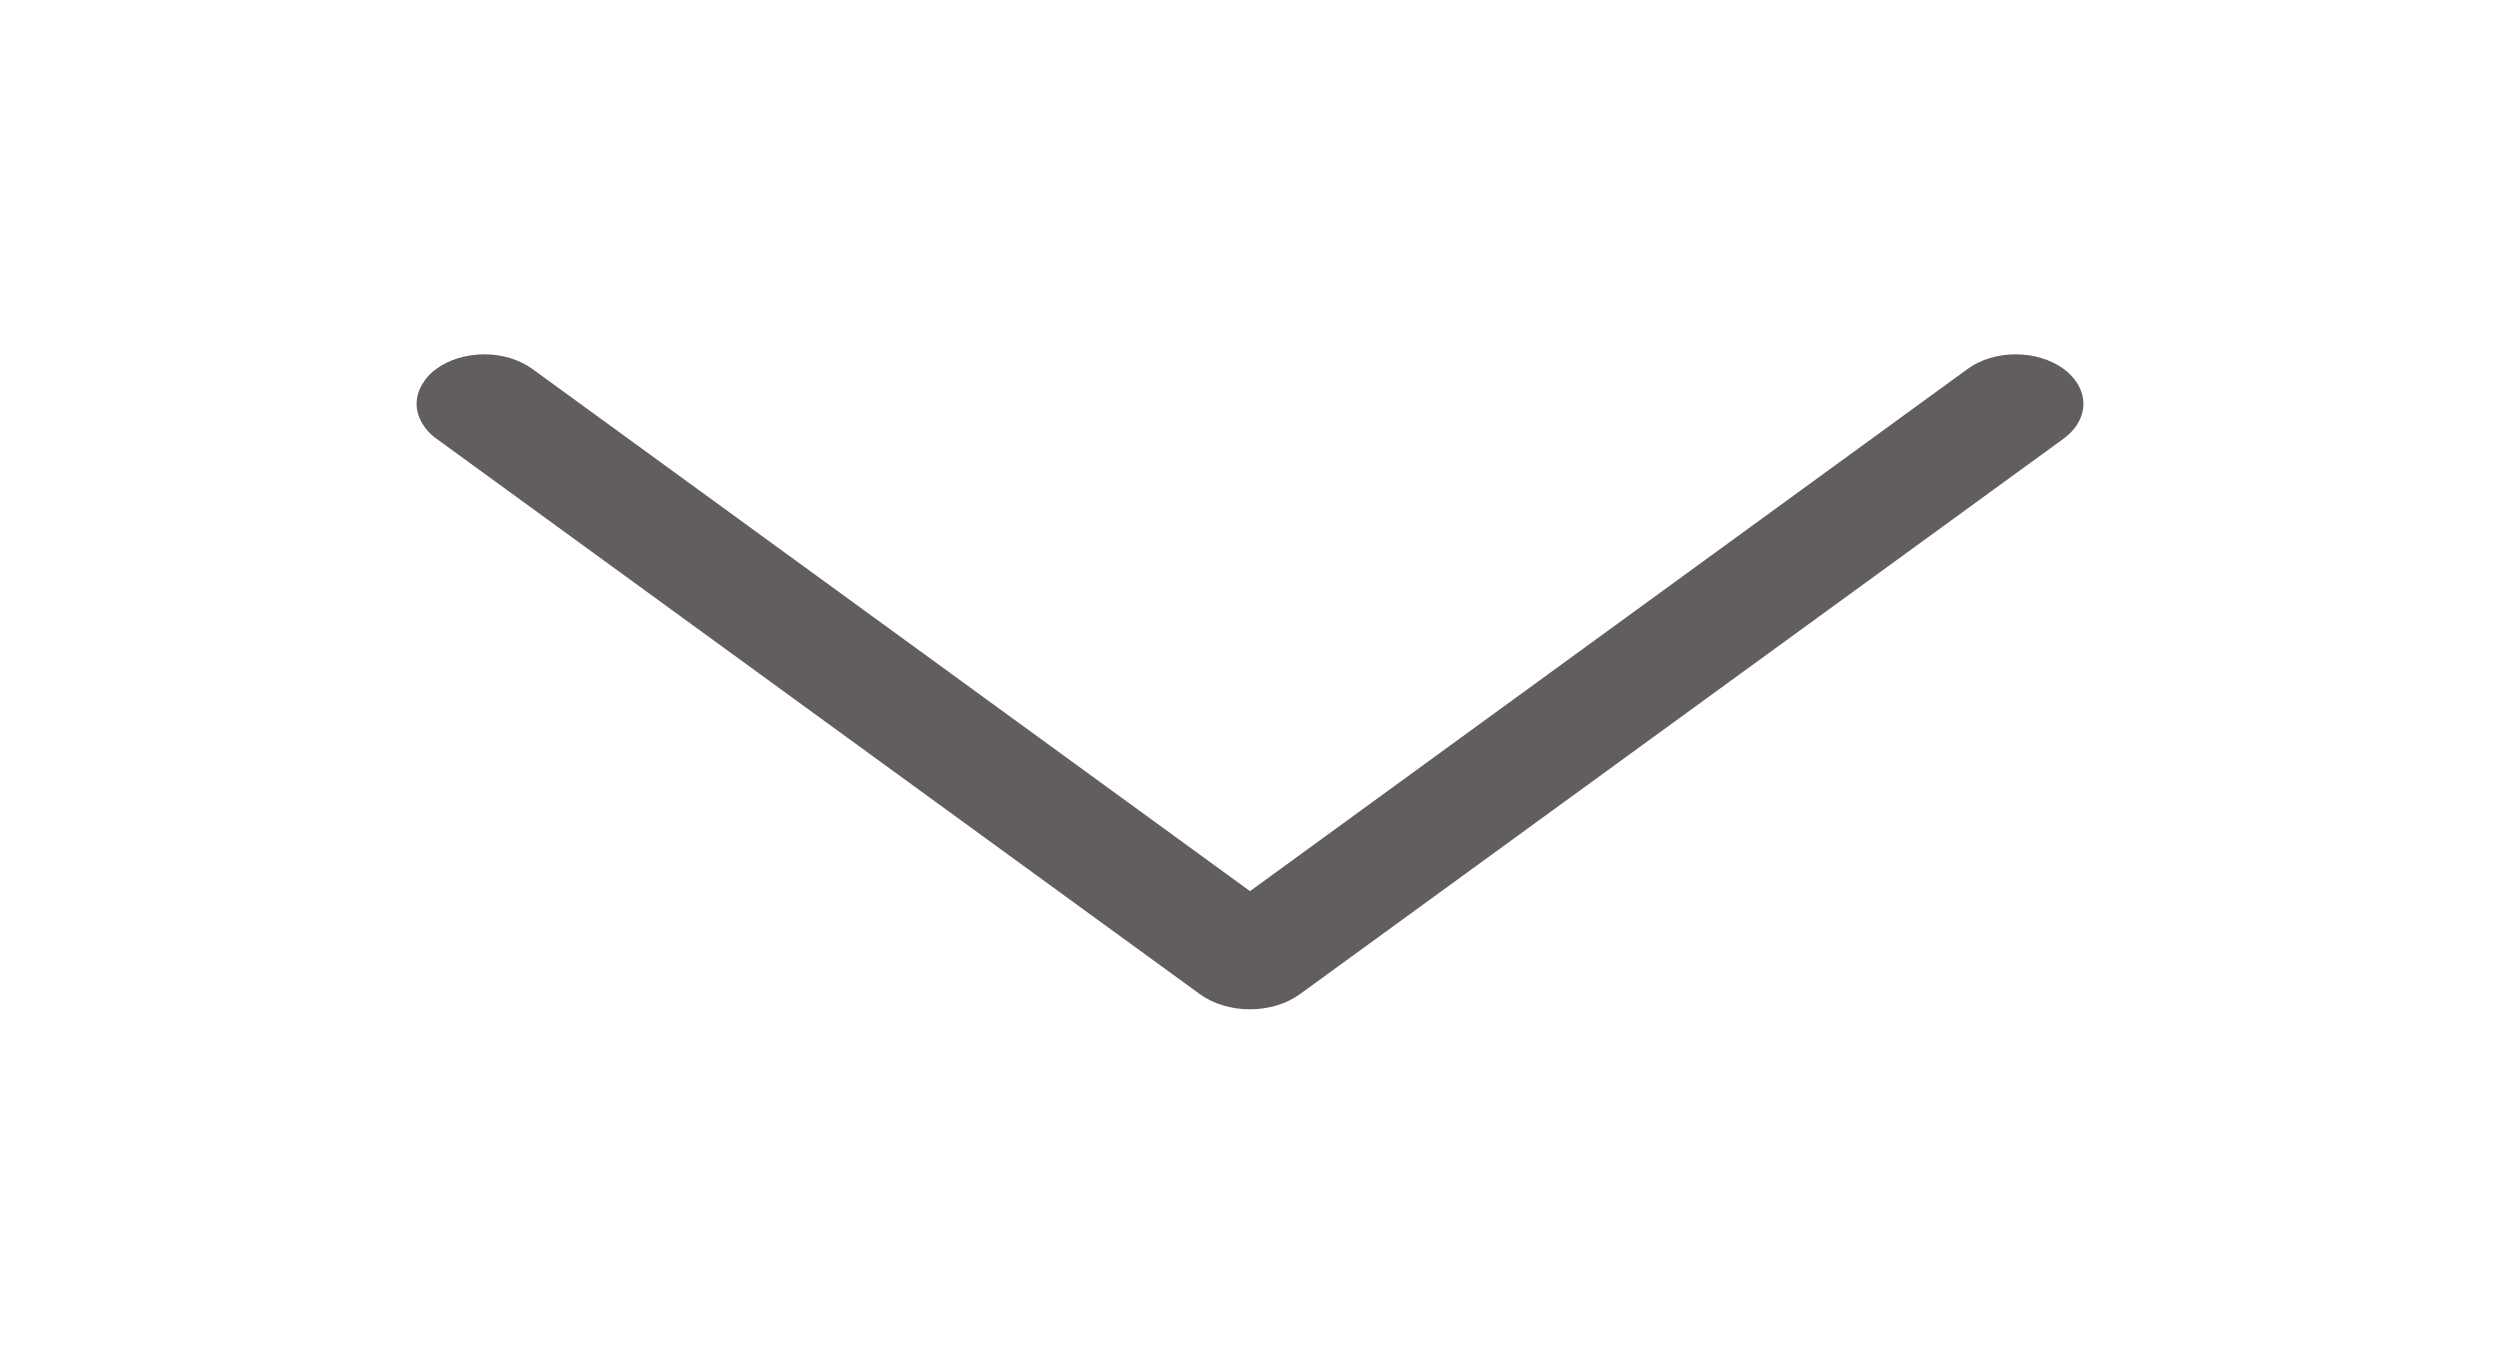 <svg width="11" height="6" viewBox="0 0 11 6" fill="none" xmlns="http://www.w3.org/2000/svg">
<path d="M8.658 1.623L5.5 3.921L2.342 1.623C2.285 1.582 2.21 1.559 2.131 1.559C2.052 1.559 1.976 1.582 1.92 1.623C1.892 1.643 1.871 1.667 1.856 1.694C1.841 1.72 1.833 1.748 1.833 1.777C1.833 1.805 1.841 1.833 1.856 1.86C1.871 1.886 1.892 1.91 1.92 1.93L5.279 4.374C5.338 4.417 5.417 4.441 5.5 4.441C5.582 4.441 5.661 4.417 5.72 4.374L9.08 1.93C9.107 1.91 9.129 1.887 9.144 1.86C9.159 1.834 9.167 1.805 9.167 1.777C9.167 1.748 9.159 1.72 9.144 1.693C9.129 1.667 9.107 1.643 9.08 1.623C9.023 1.582 8.948 1.559 8.869 1.559C8.79 1.559 8.714 1.582 8.658 1.623Z" fill="#625E5E"/>
</svg>
